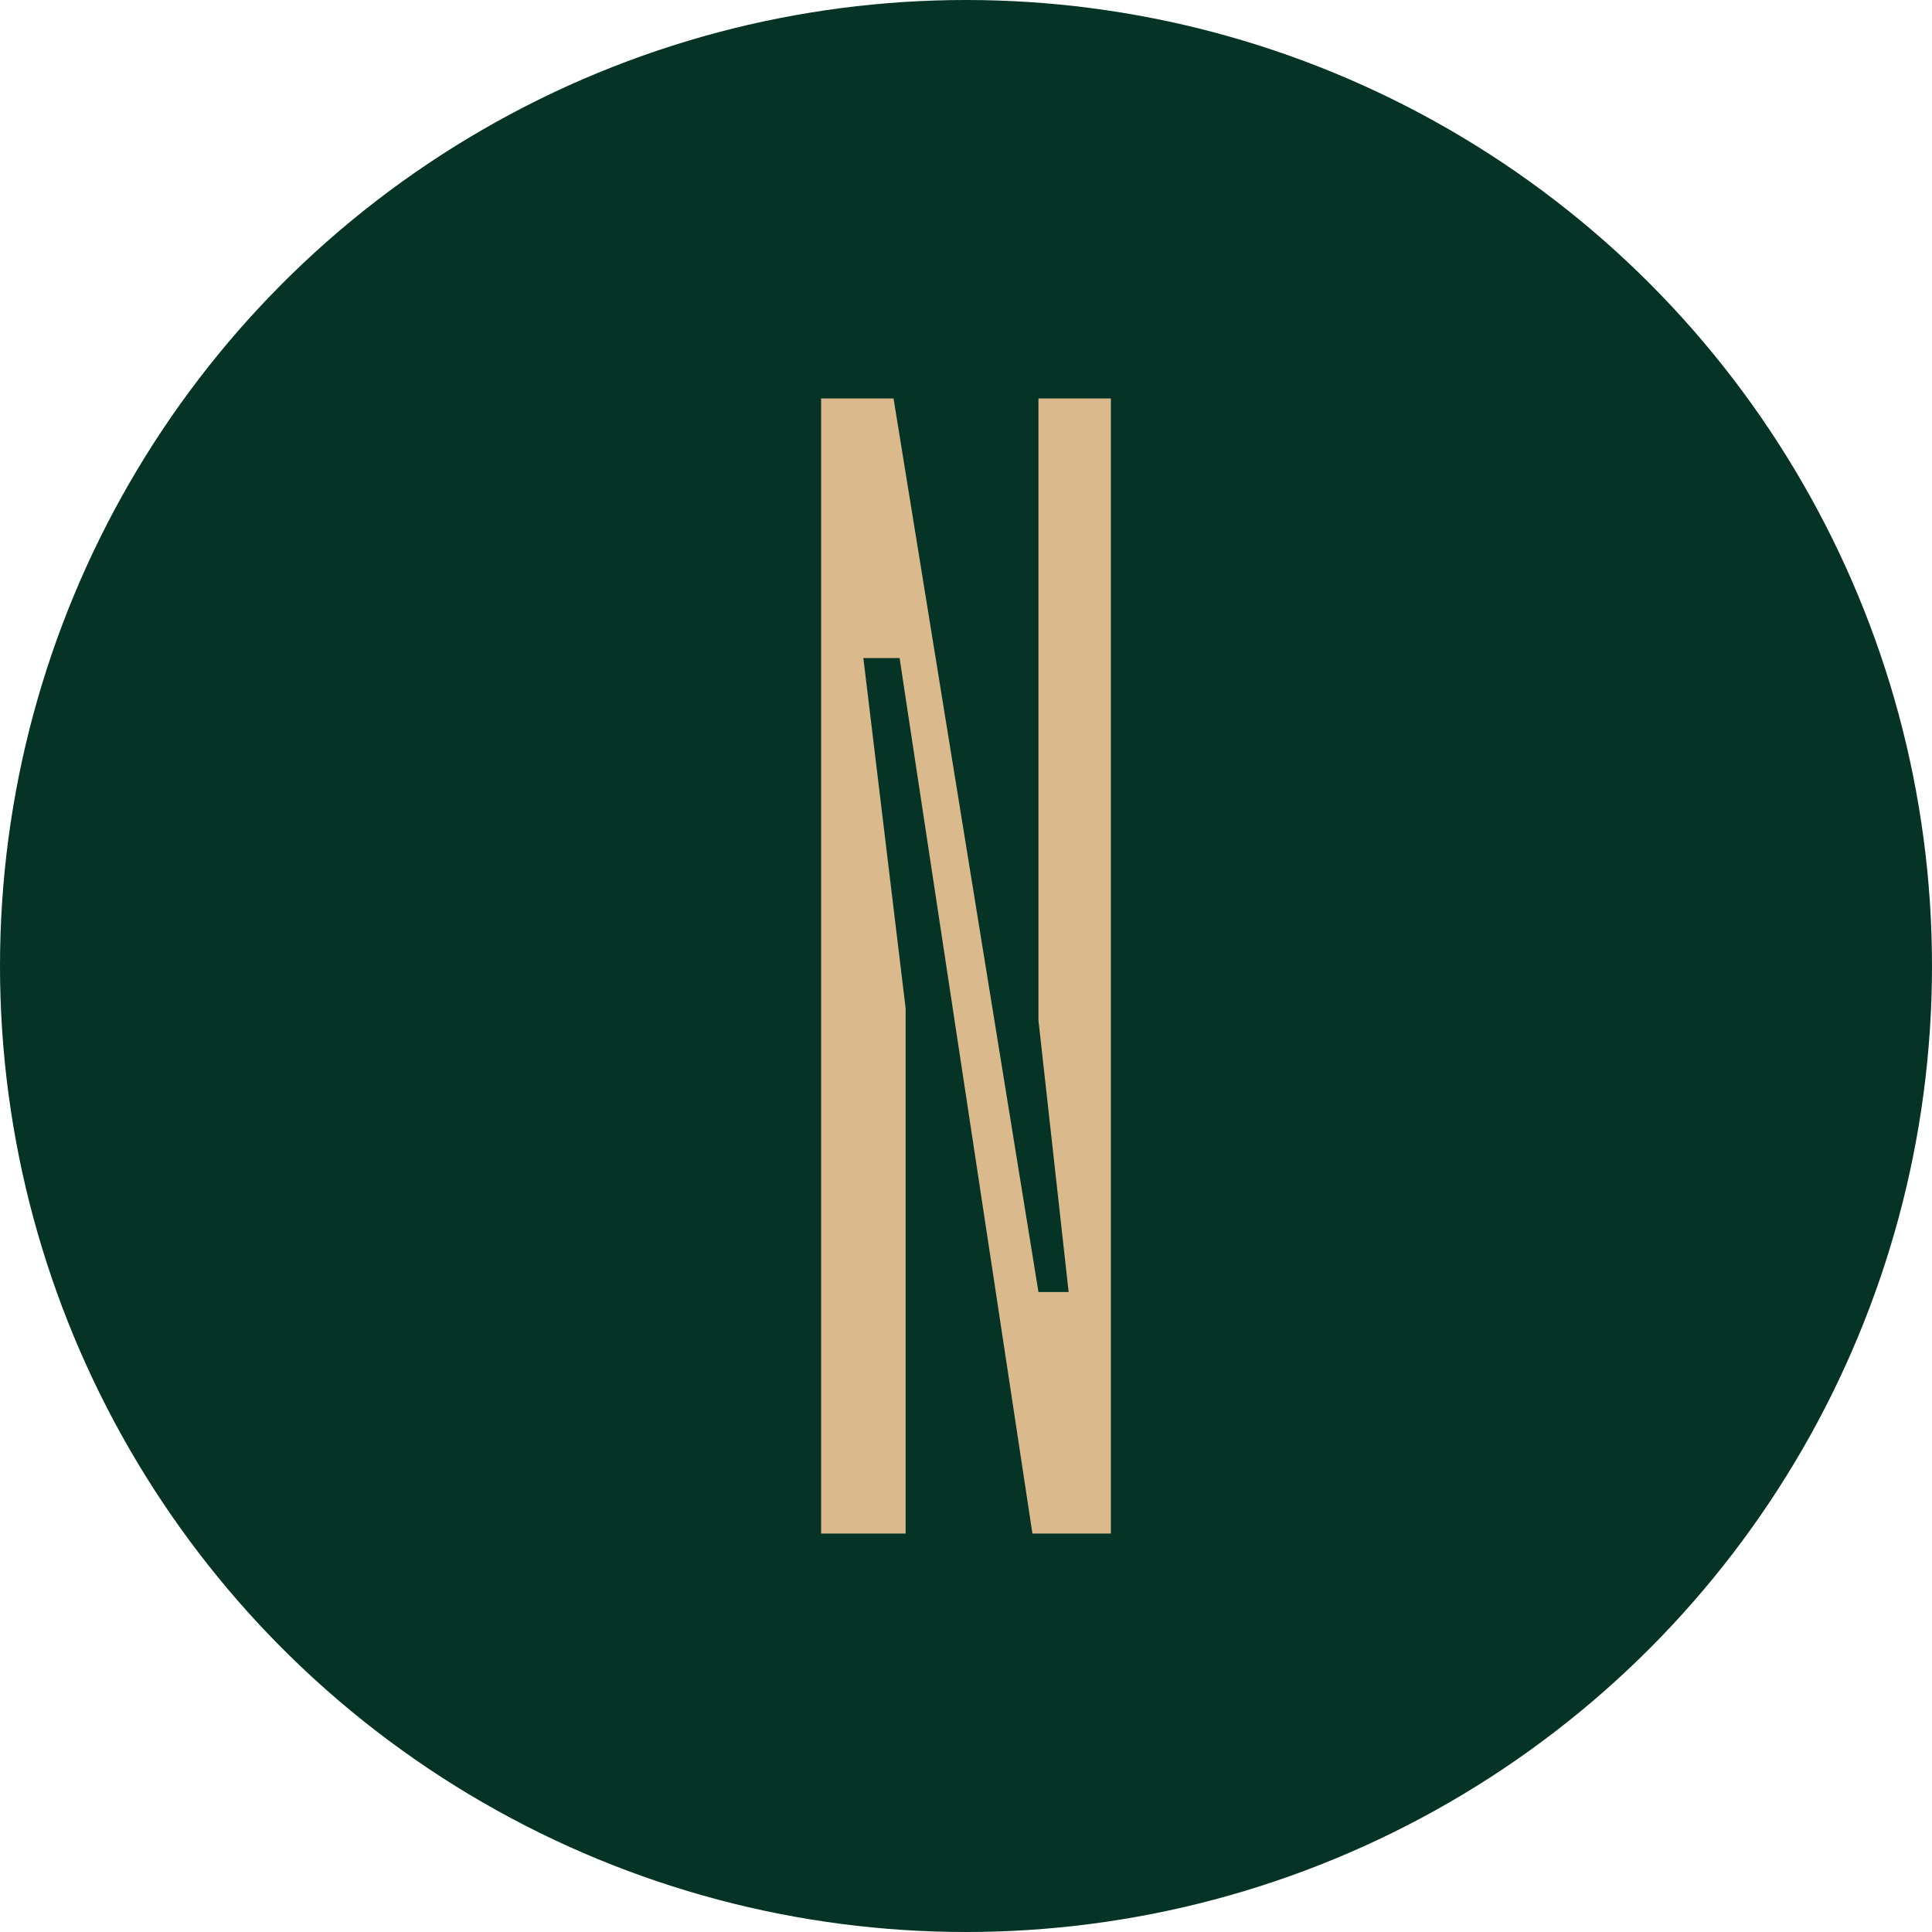<svg width="16" height="16" viewBox="0 0 16 16" fill="none" xmlns="http://www.w3.org/2000/svg">
<circle cx="8" cy="8" r="8" fill="#053325"/>
<path d="M7.5 8.35V12.7H6.8V3.3H7.4L8.6 10.7H8.85L8.6 8.45V3.3H9.2V12.7H8.55L7.45 5.45H7.15L7.5 8.35Z" fill="#DABA8D"/>
</svg>
